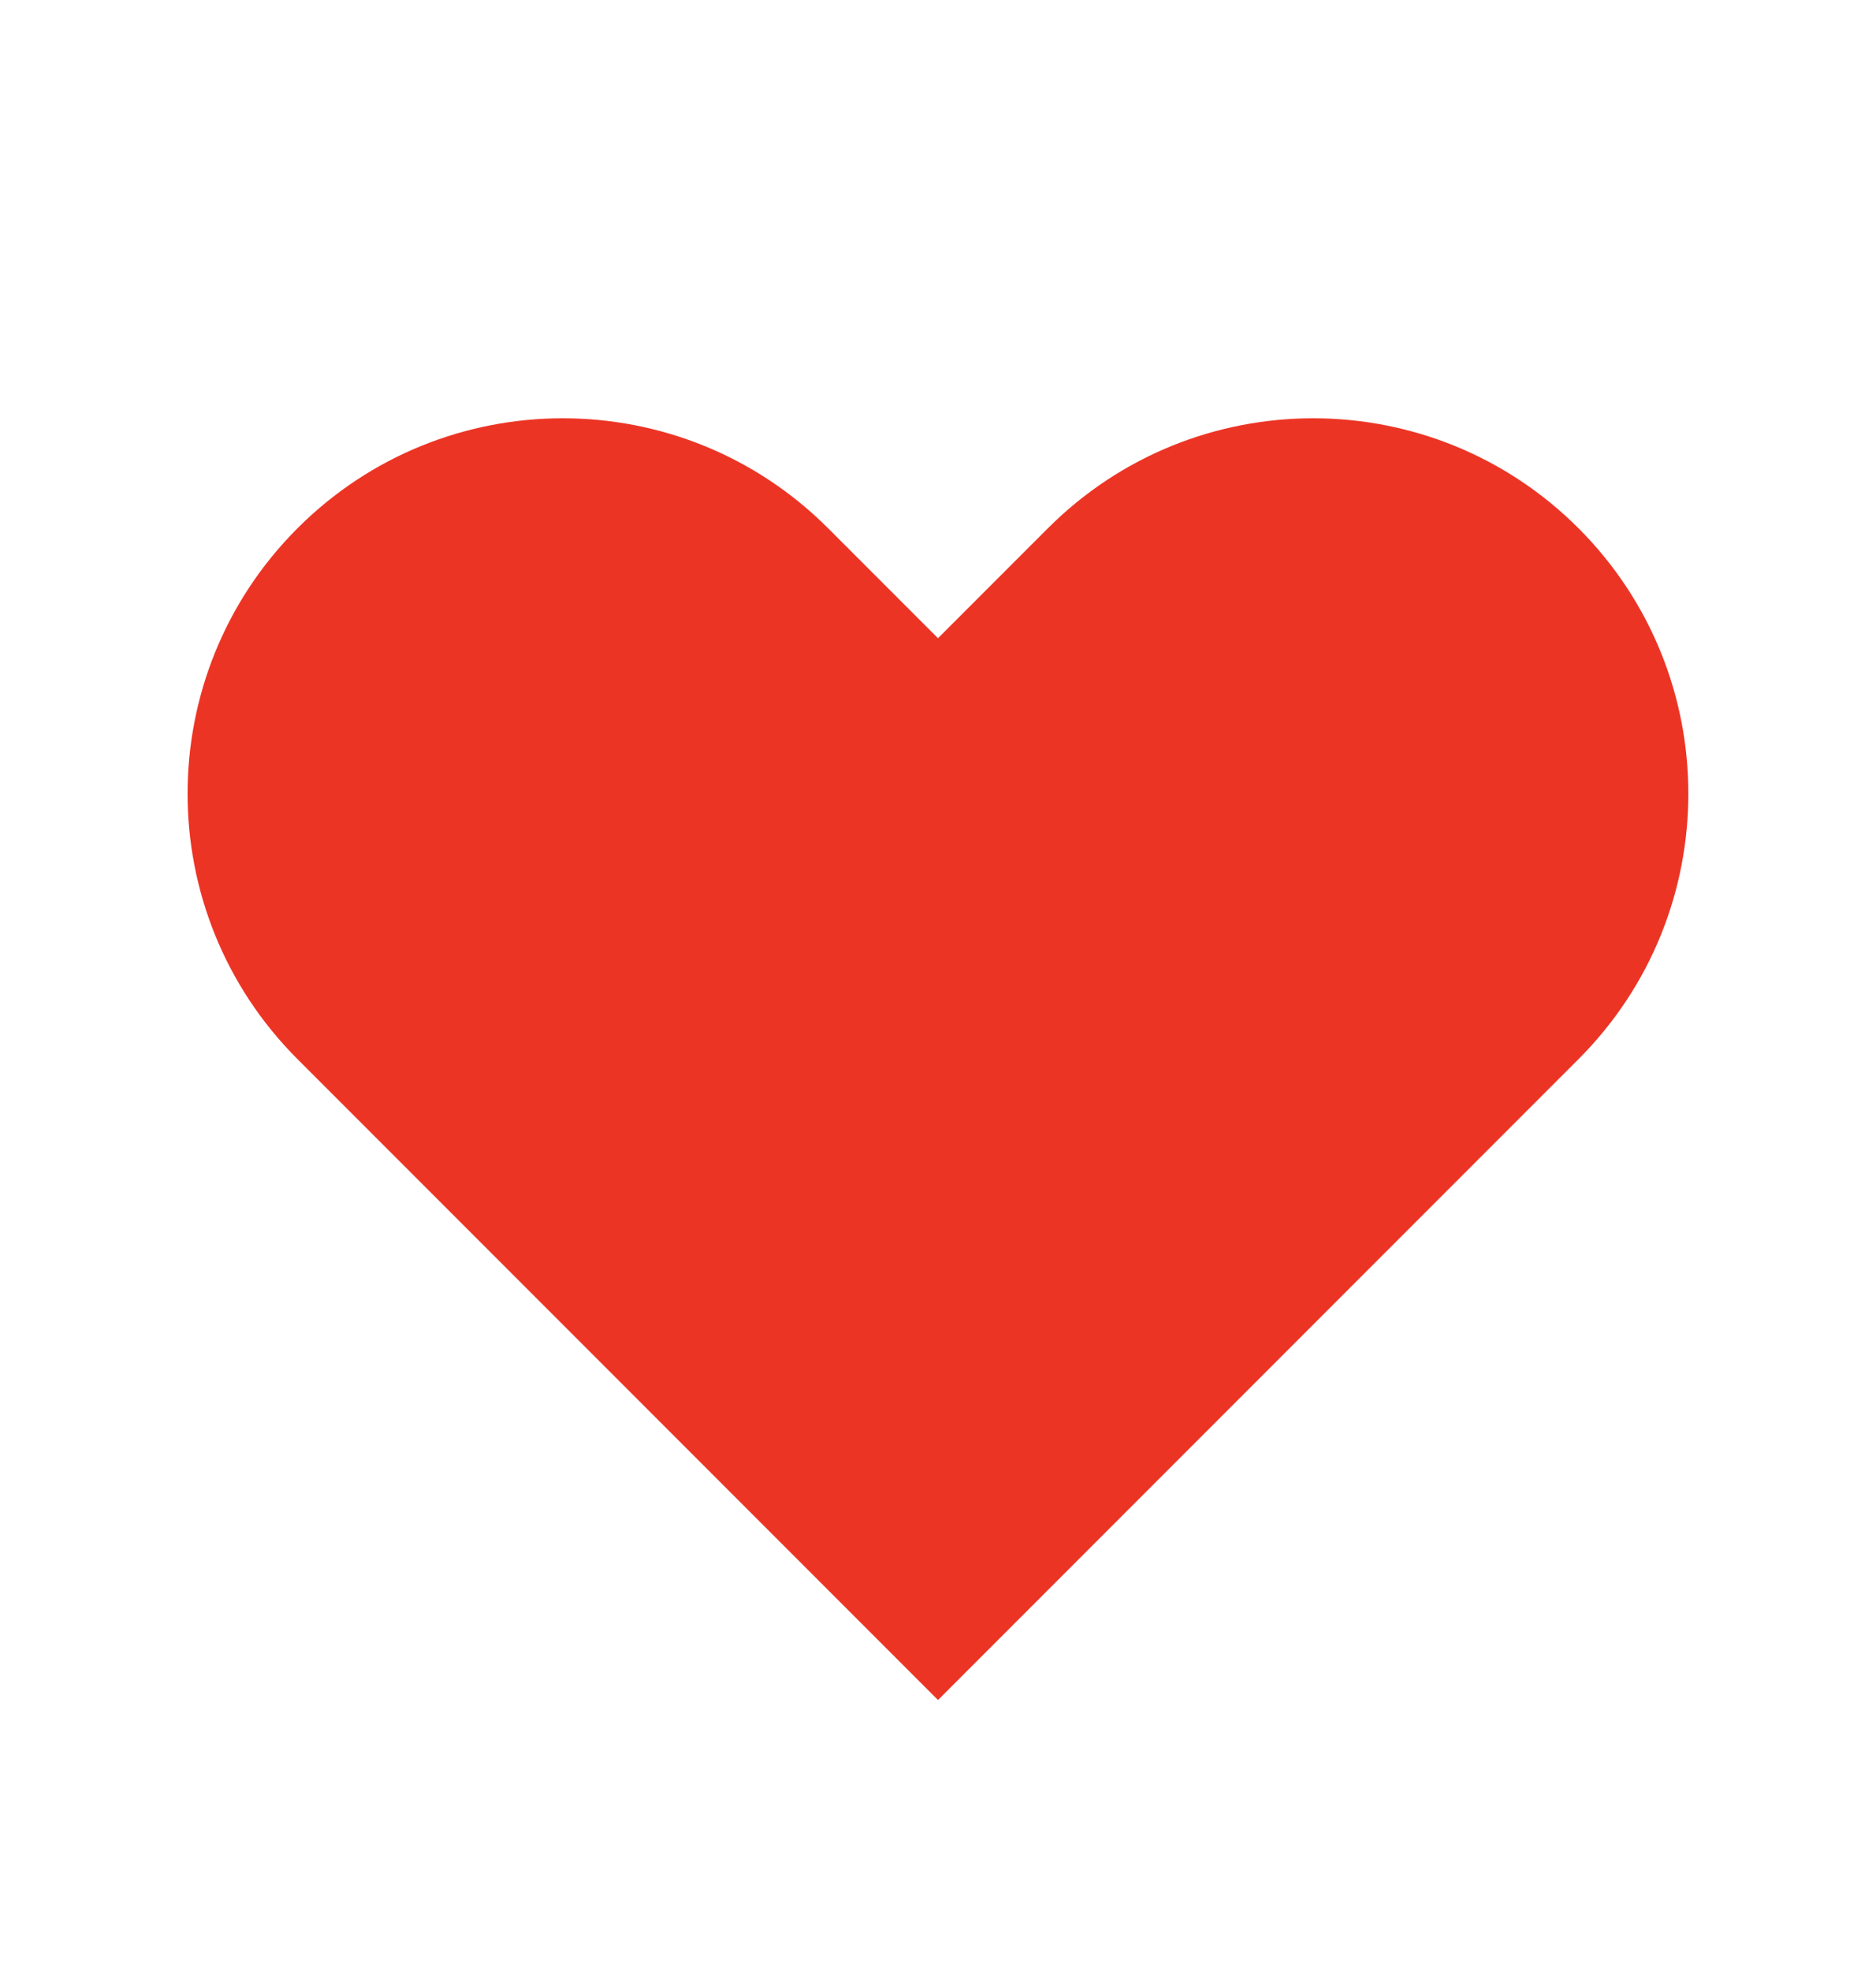 <svg width="20" height="21" viewBox="0 0 20 21" fill="none" xmlns="http://www.w3.org/2000/svg">
<path fill-rule="evenodd" clip-rule="evenodd" d="M3.172 5.628C4.734 4.066 7.266 4.066 8.828 5.628L10 6.8L11.172 5.628C12.734 4.066 15.266 4.066 16.828 5.628C18.39 7.19 18.39 9.723 16.828 11.285L10 18.113L3.172 11.285C1.609 9.723 1.609 7.19 3.172 5.628Z" fill="#EC3425"/>
</svg>
